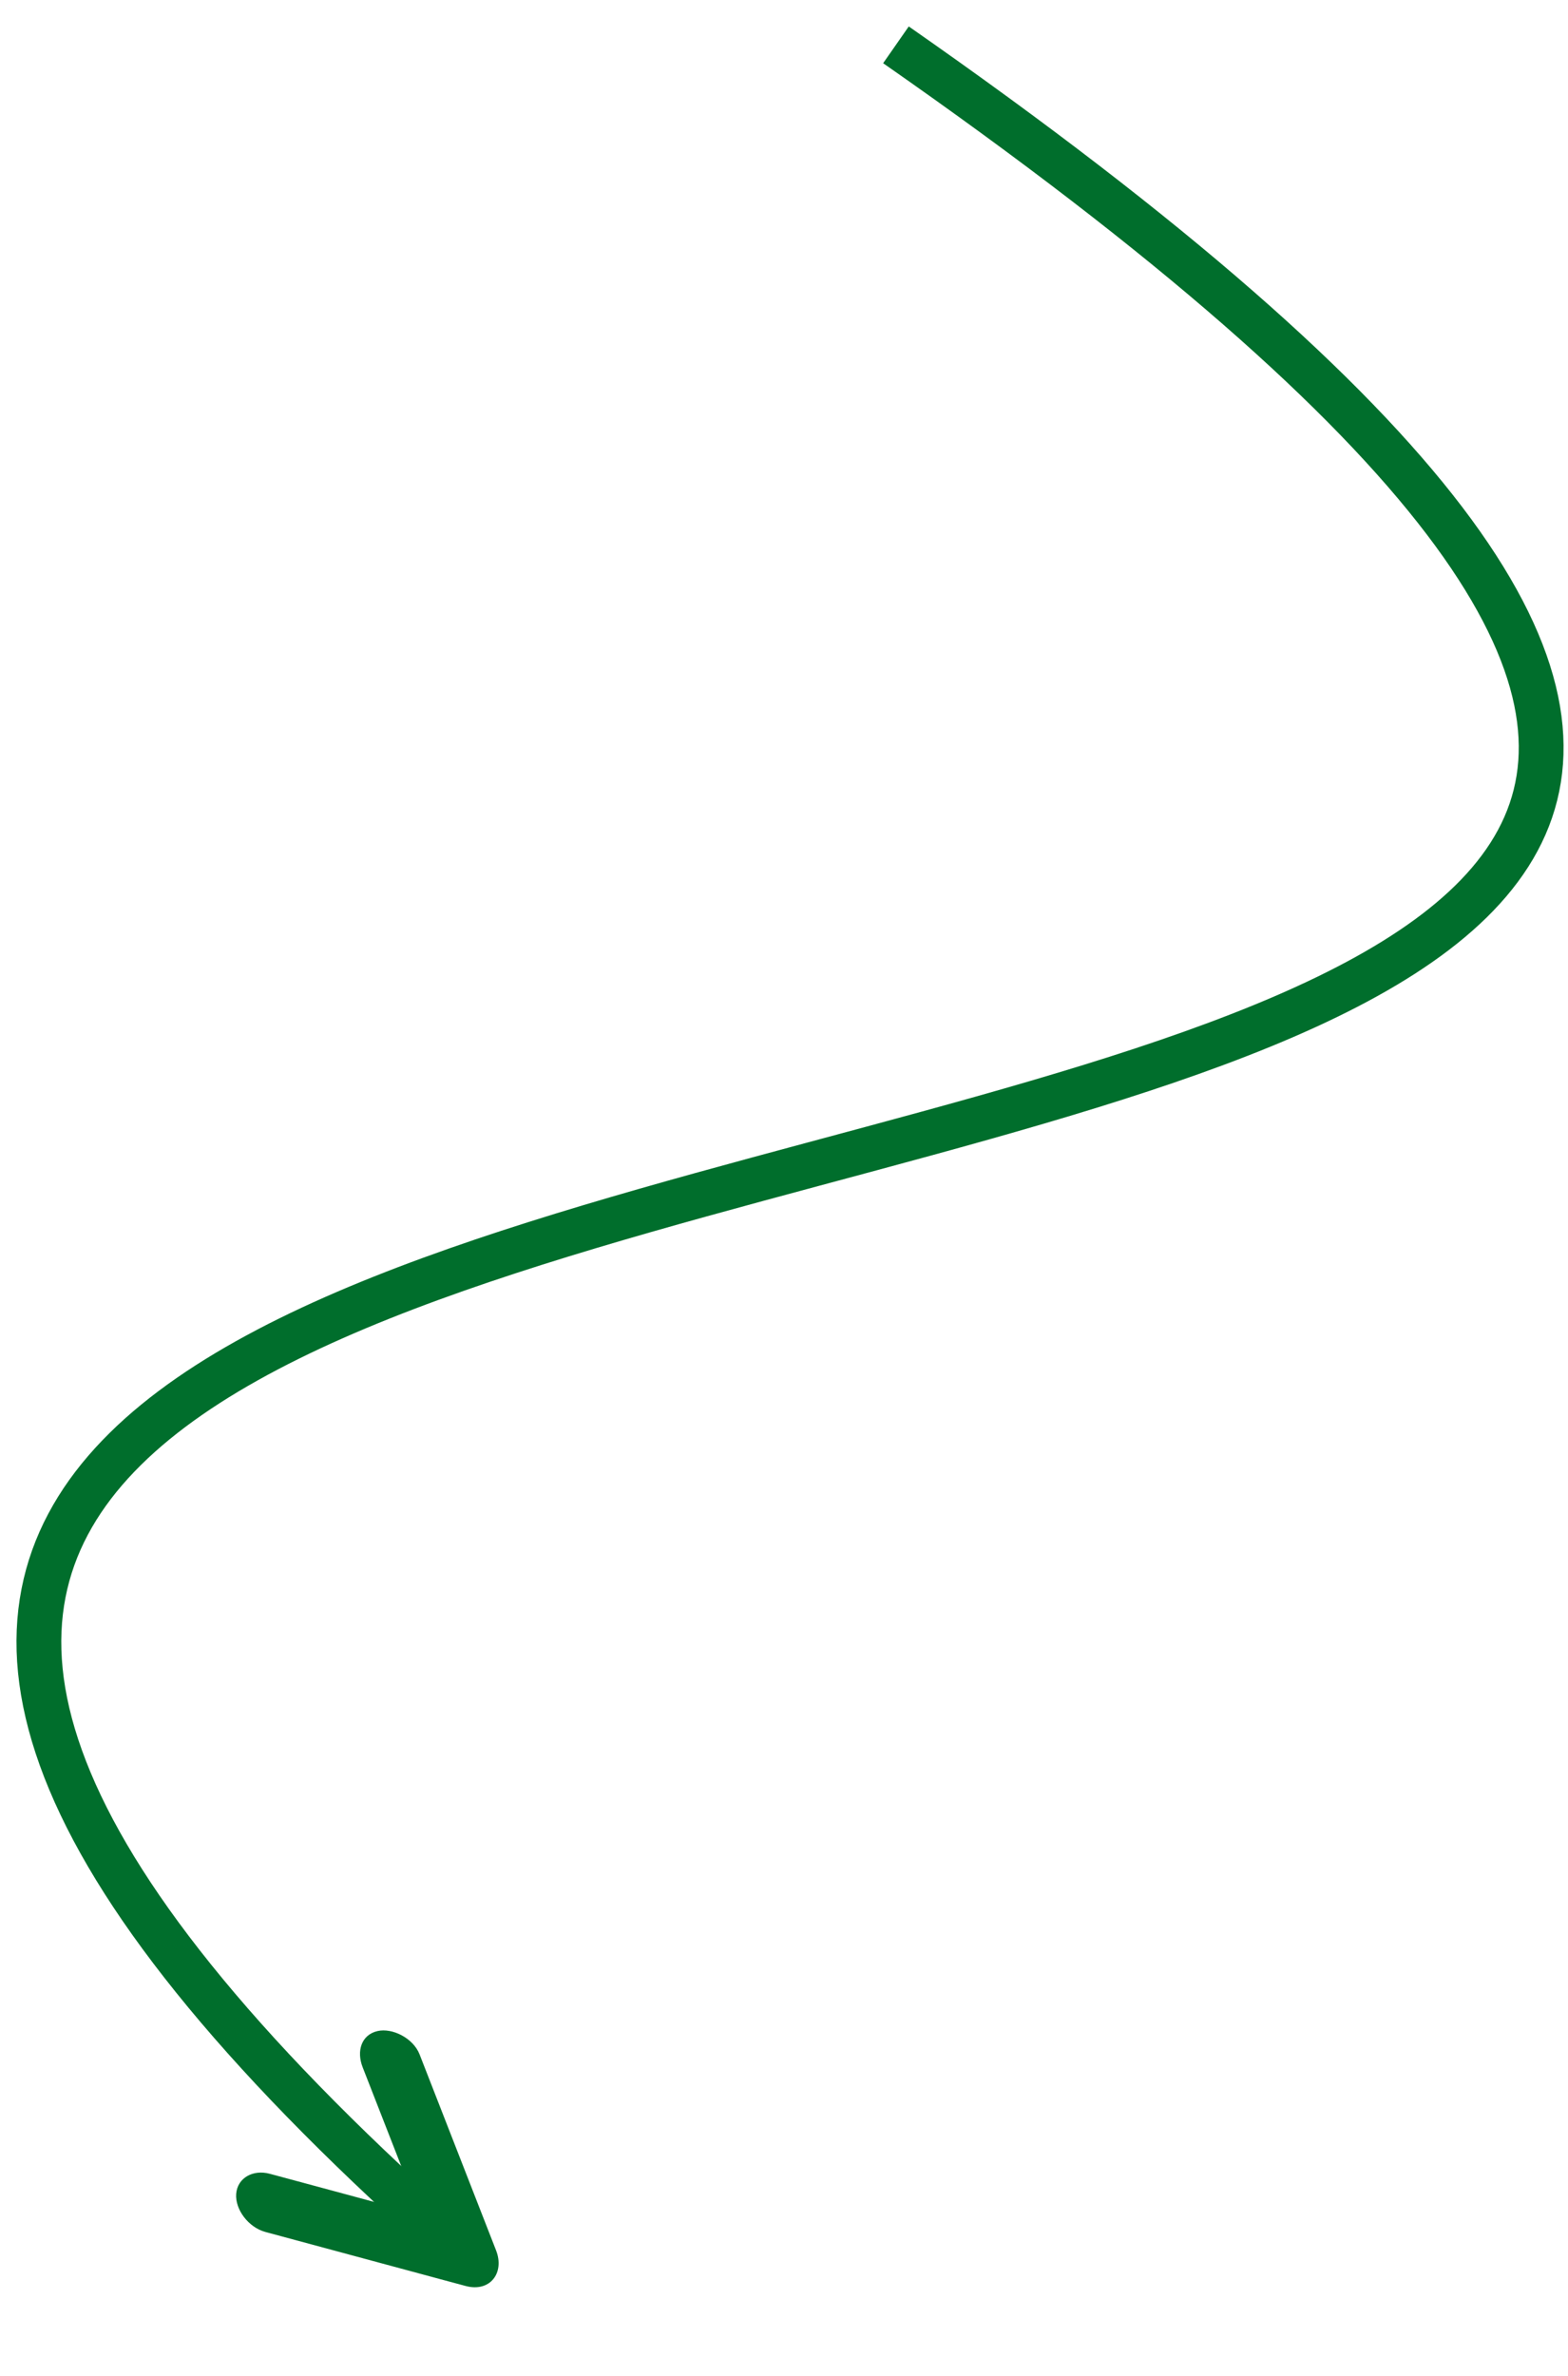 <svg width="35" height="53" viewBox="0 0 35 53" fill="none" xmlns="http://www.w3.org/2000/svg">
<path d="M8.095 46.117C8.665 47.575 9.234 49.033 9.804 50.491L10.487 49.697C9.185 49.346 7.882 48.994 6.58 48.643C6.394 48.593 6.208 48.543 6.022 48.493C5.643 48.391 5.298 48.588 5.272 48.942C5.246 49.289 5.544 49.688 5.924 49.791C7.227 50.142 8.529 50.494 9.832 50.845C10.018 50.895 10.204 50.945 10.39 50.995C10.939 51.144 11.269 50.703 11.073 50.202C10.504 48.744 9.893 47.181 9.365 45.828C9.223 45.465 8.756 45.234 8.428 45.309C8.067 45.391 7.953 45.754 8.095 46.117Z" fill="#006E2C"/>
<path d="M19.999 1C69.5 35.5 -27.5 16 9.5 49.5" stroke="#006E2C"/>
</svg>
